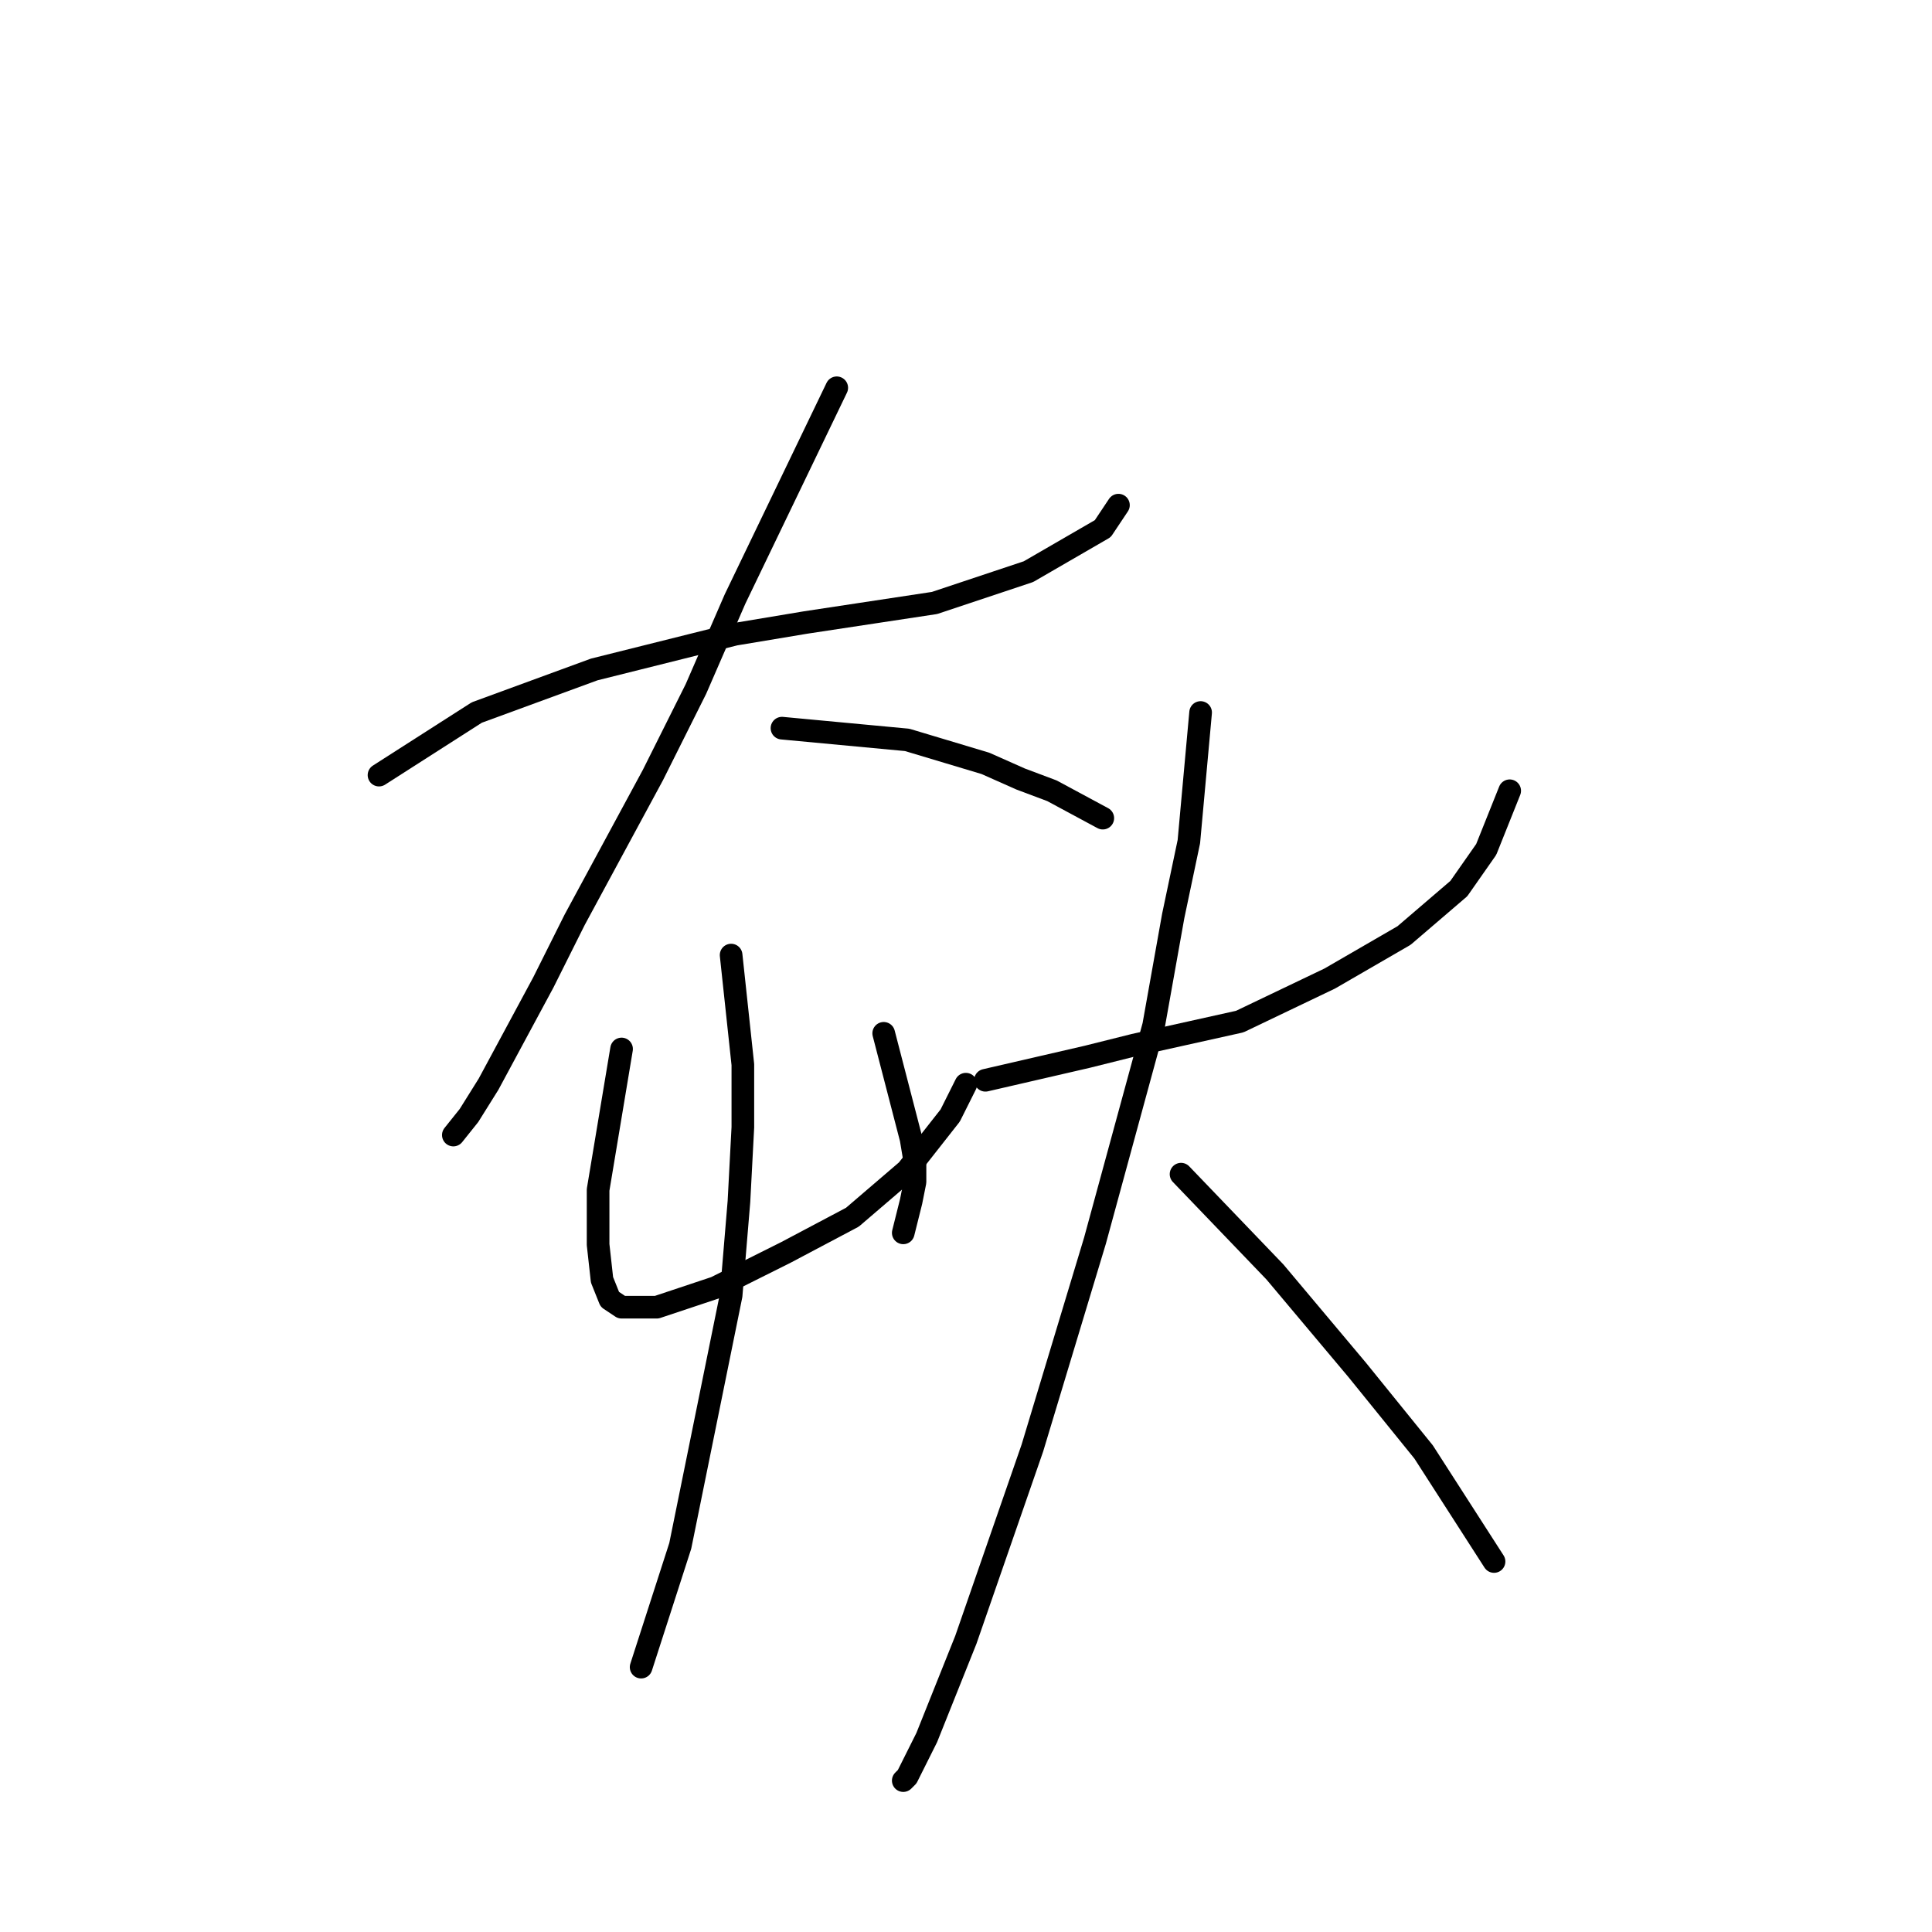 <?xml version="1.0" standalone="no"?>
    <svg width="256" height="256" xmlns="http://www.w3.org/2000/svg" version="1.1">
    <polyline stroke="black" stroke-width="3" stroke-linecap="round" fill="transparent" stroke-linejoin="round" points="50.22 102.706 63.18 94.411 78.732 88.709 97.395 84.043 106.727 82.488 123.835 79.896 136.276 75.748 146.126 70.046 148.2 66.935 148.2 66.935 " />
        <polyline stroke="black" stroke-width="3" stroke-linecap="round" fill="transparent" stroke-linejoin="round" points="110.874 51.383 97.395 79.377 92.211 91.301 86.509 102.706 76.14 121.887 71.993 130.182 64.735 143.661 62.143 147.808 60.07 150.4 60.07 150.4 " />
        <polyline stroke="black" stroke-width="3" stroke-linecap="round" fill="transparent" stroke-linejoin="round" points="103.616 96.485 120.206 98.04 130.574 101.151 135.24 103.224 139.387 104.78 146.126 108.408 146.126 108.408 " />
        <polyline stroke="black" stroke-width="3" stroke-linecap="round" fill="transparent" stroke-linejoin="round" points="82.361 138.995 79.251 157.658 79.251 164.916 79.769 169.581 80.806 172.173 82.361 173.21 87.027 173.21 94.803 170.618 104.135 165.952 112.948 161.287 120.206 155.066 125.908 147.808 127.982 143.661 127.982 143.661 " />
        <polyline stroke="black" stroke-width="3" stroke-linecap="round" fill="transparent" stroke-linejoin="round" points="117.095 136.921 120.724 150.918 121.242 154.029 121.242 156.621 120.724 159.213 119.687 163.36 119.687 163.36 " />
        <polyline stroke="black" stroke-width="3" stroke-linecap="round" fill="transparent" stroke-linejoin="round" points="96.877 126.553 98.432 141.069 98.432 149.363 97.914 159.213 96.877 171.655 90.138 204.834 84.953 220.904 84.953 220.904 " />
        <polyline stroke="black" stroke-width="3" stroke-linecap="round" fill="transparent" stroke-linejoin="round" points="130.574 143.142 144.053 140.032 150.274 138.477 164.271 135.366 176.194 129.663 186.044 123.961 193.302 117.74 196.931 112.556 200.042 104.78 200.042 104.78 " />
        <polyline stroke="black" stroke-width="3" stroke-linecap="round" fill="transparent" stroke-linejoin="round" points="159.087 94.411 157.531 111.519 155.458 121.369 152.866 135.884 145.09 164.397 136.795 191.873 127.982 217.276 122.798 230.236 120.206 235.42 119.687 235.939 119.687 235.939 " />
        <polyline stroke="black" stroke-width="3" stroke-linecap="round" fill="transparent" stroke-linejoin="round" points="156.495 155.584 168.937 168.545 179.823 181.505 188.636 192.392 197.968 206.907 197.968 206.907 " />
        </svg>